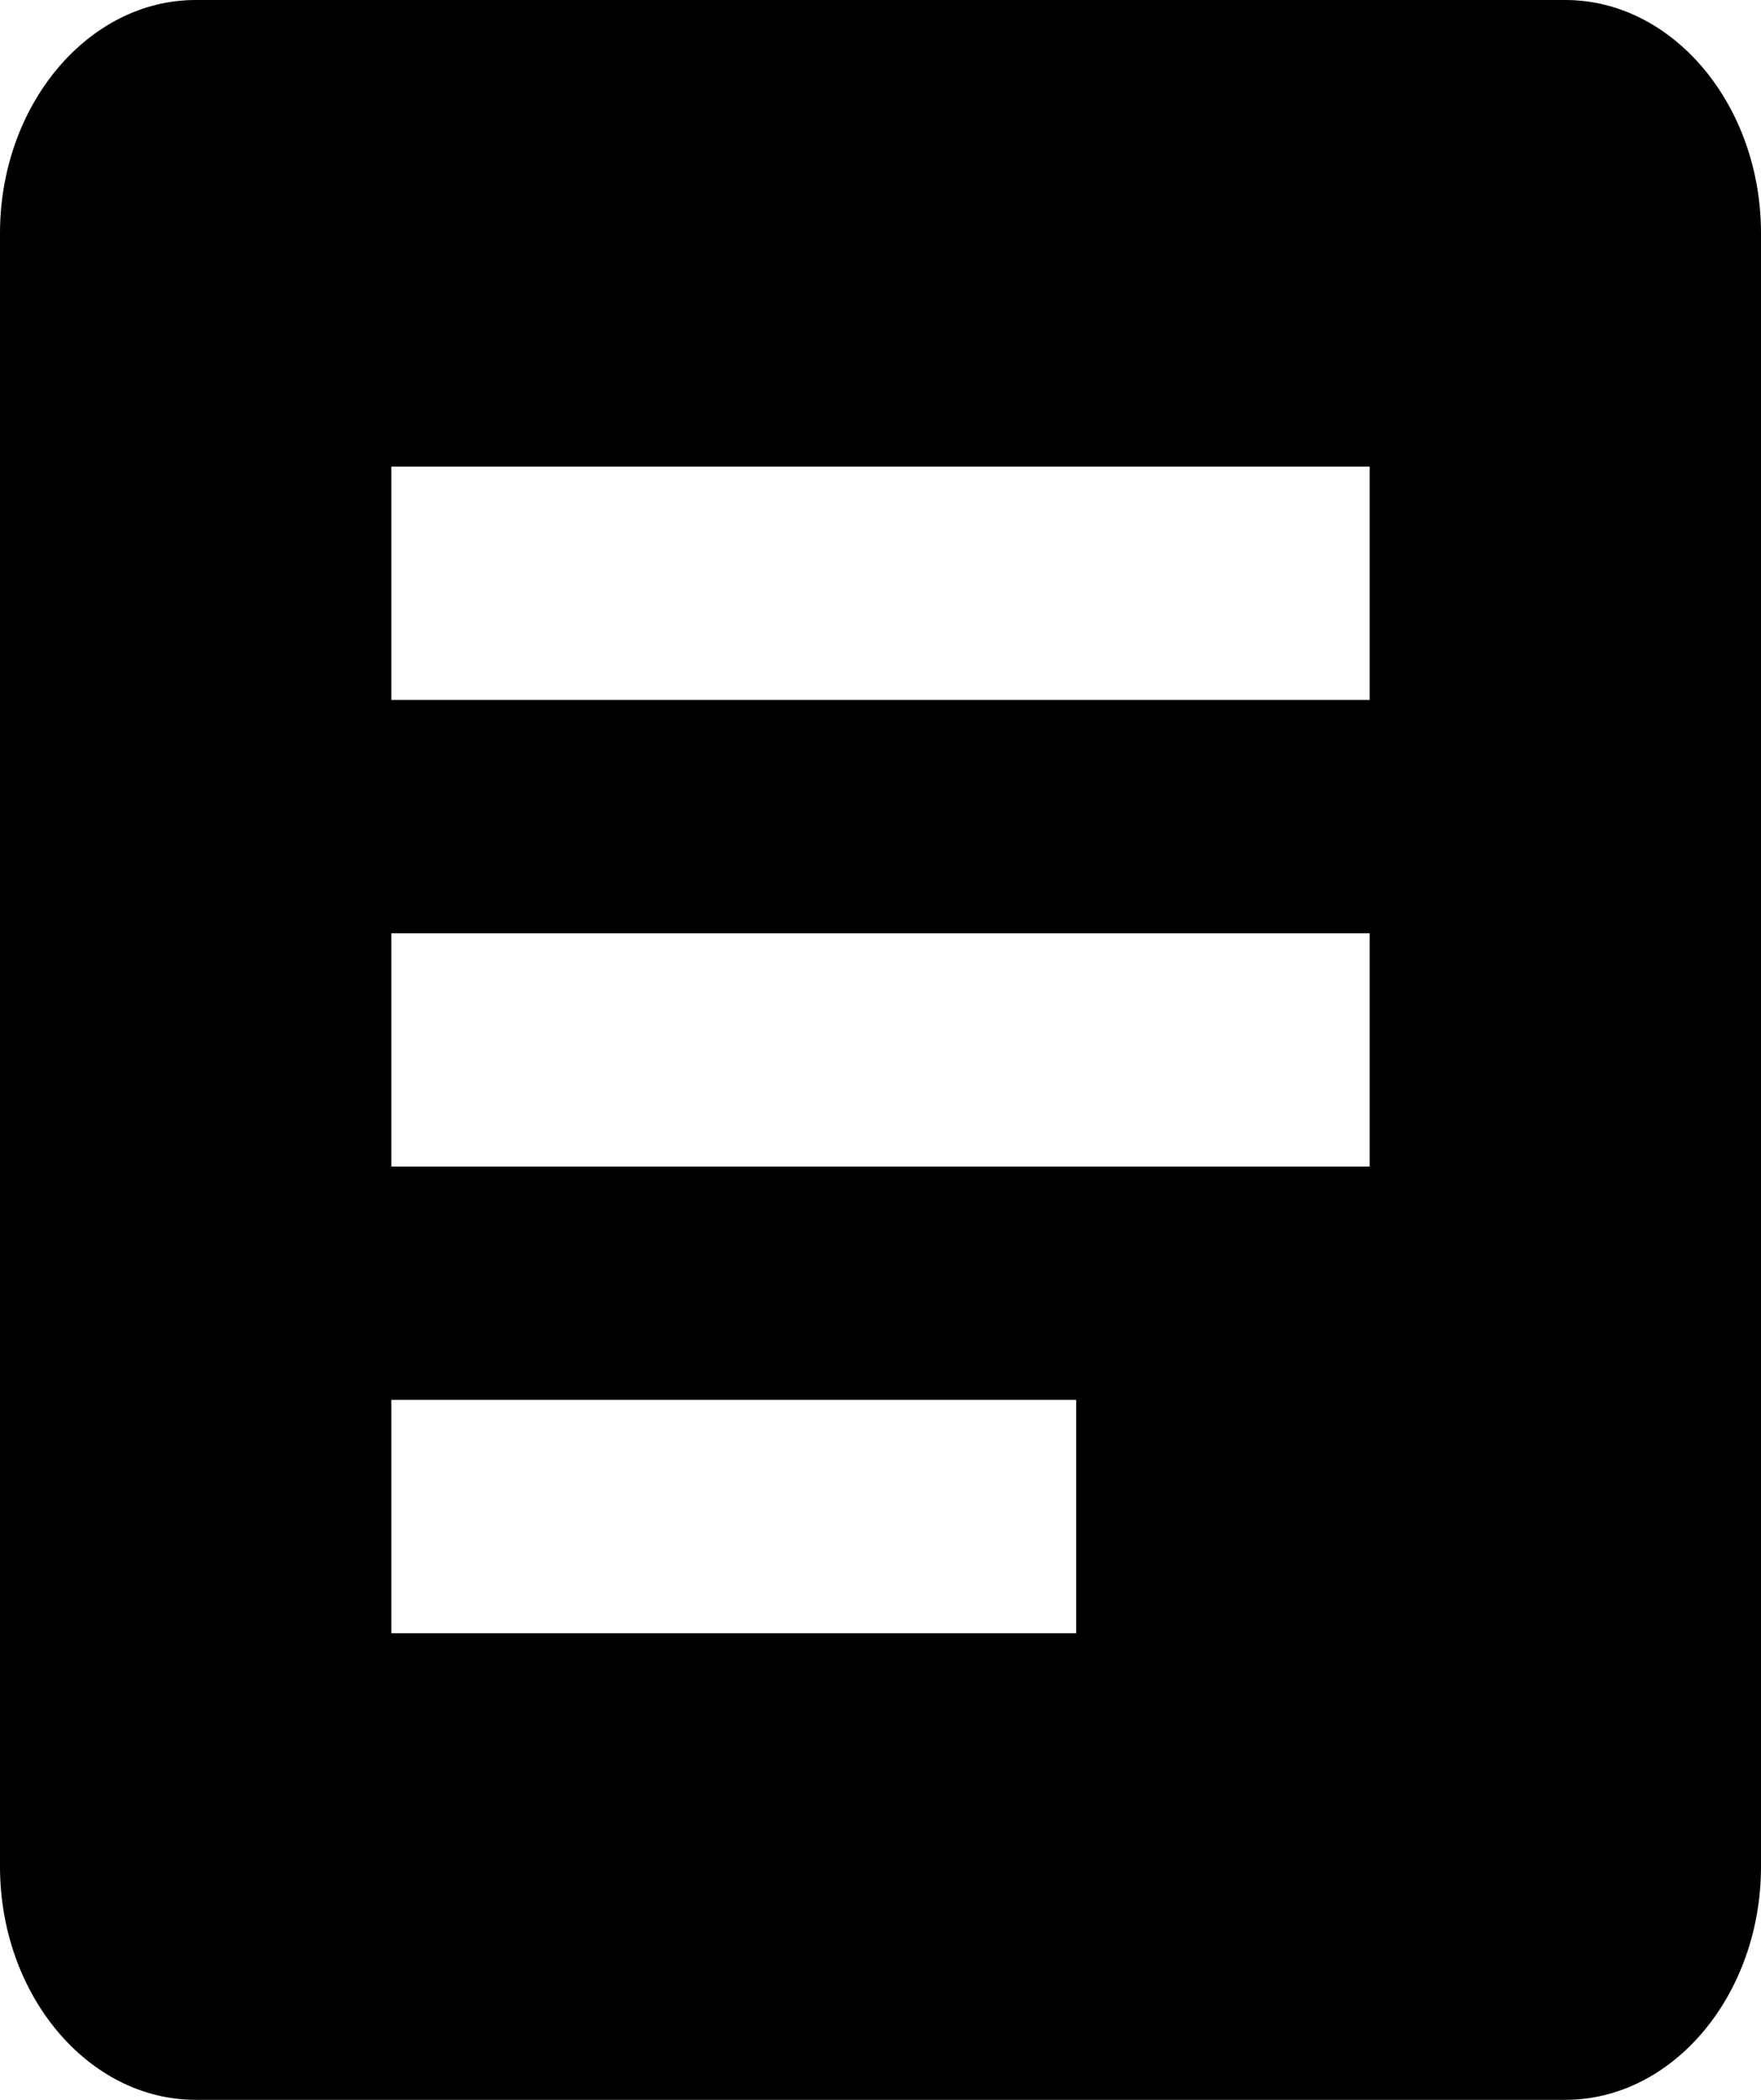 <svg width="26" height="31" viewBox="0 0 26 31" fill="none" xmlns="http://www.w3.org/2000/svg">
<path d="M23.111 0H2.889C1.3 0 0 1.55 0 3.444V27.556C0 29.45 1.3 31 2.889 31H23.111C24.7 31 26 29.45 26 27.556V3.444C26 1.55 24.7 0 23.111 0ZM15.889 24.111H5.778V20.667H15.889V24.111ZM20.222 17.222H5.778V13.778H20.222V17.222ZM20.222 10.333H5.778V6.889H20.222V10.333Z" fill="black"/>
</svg>
